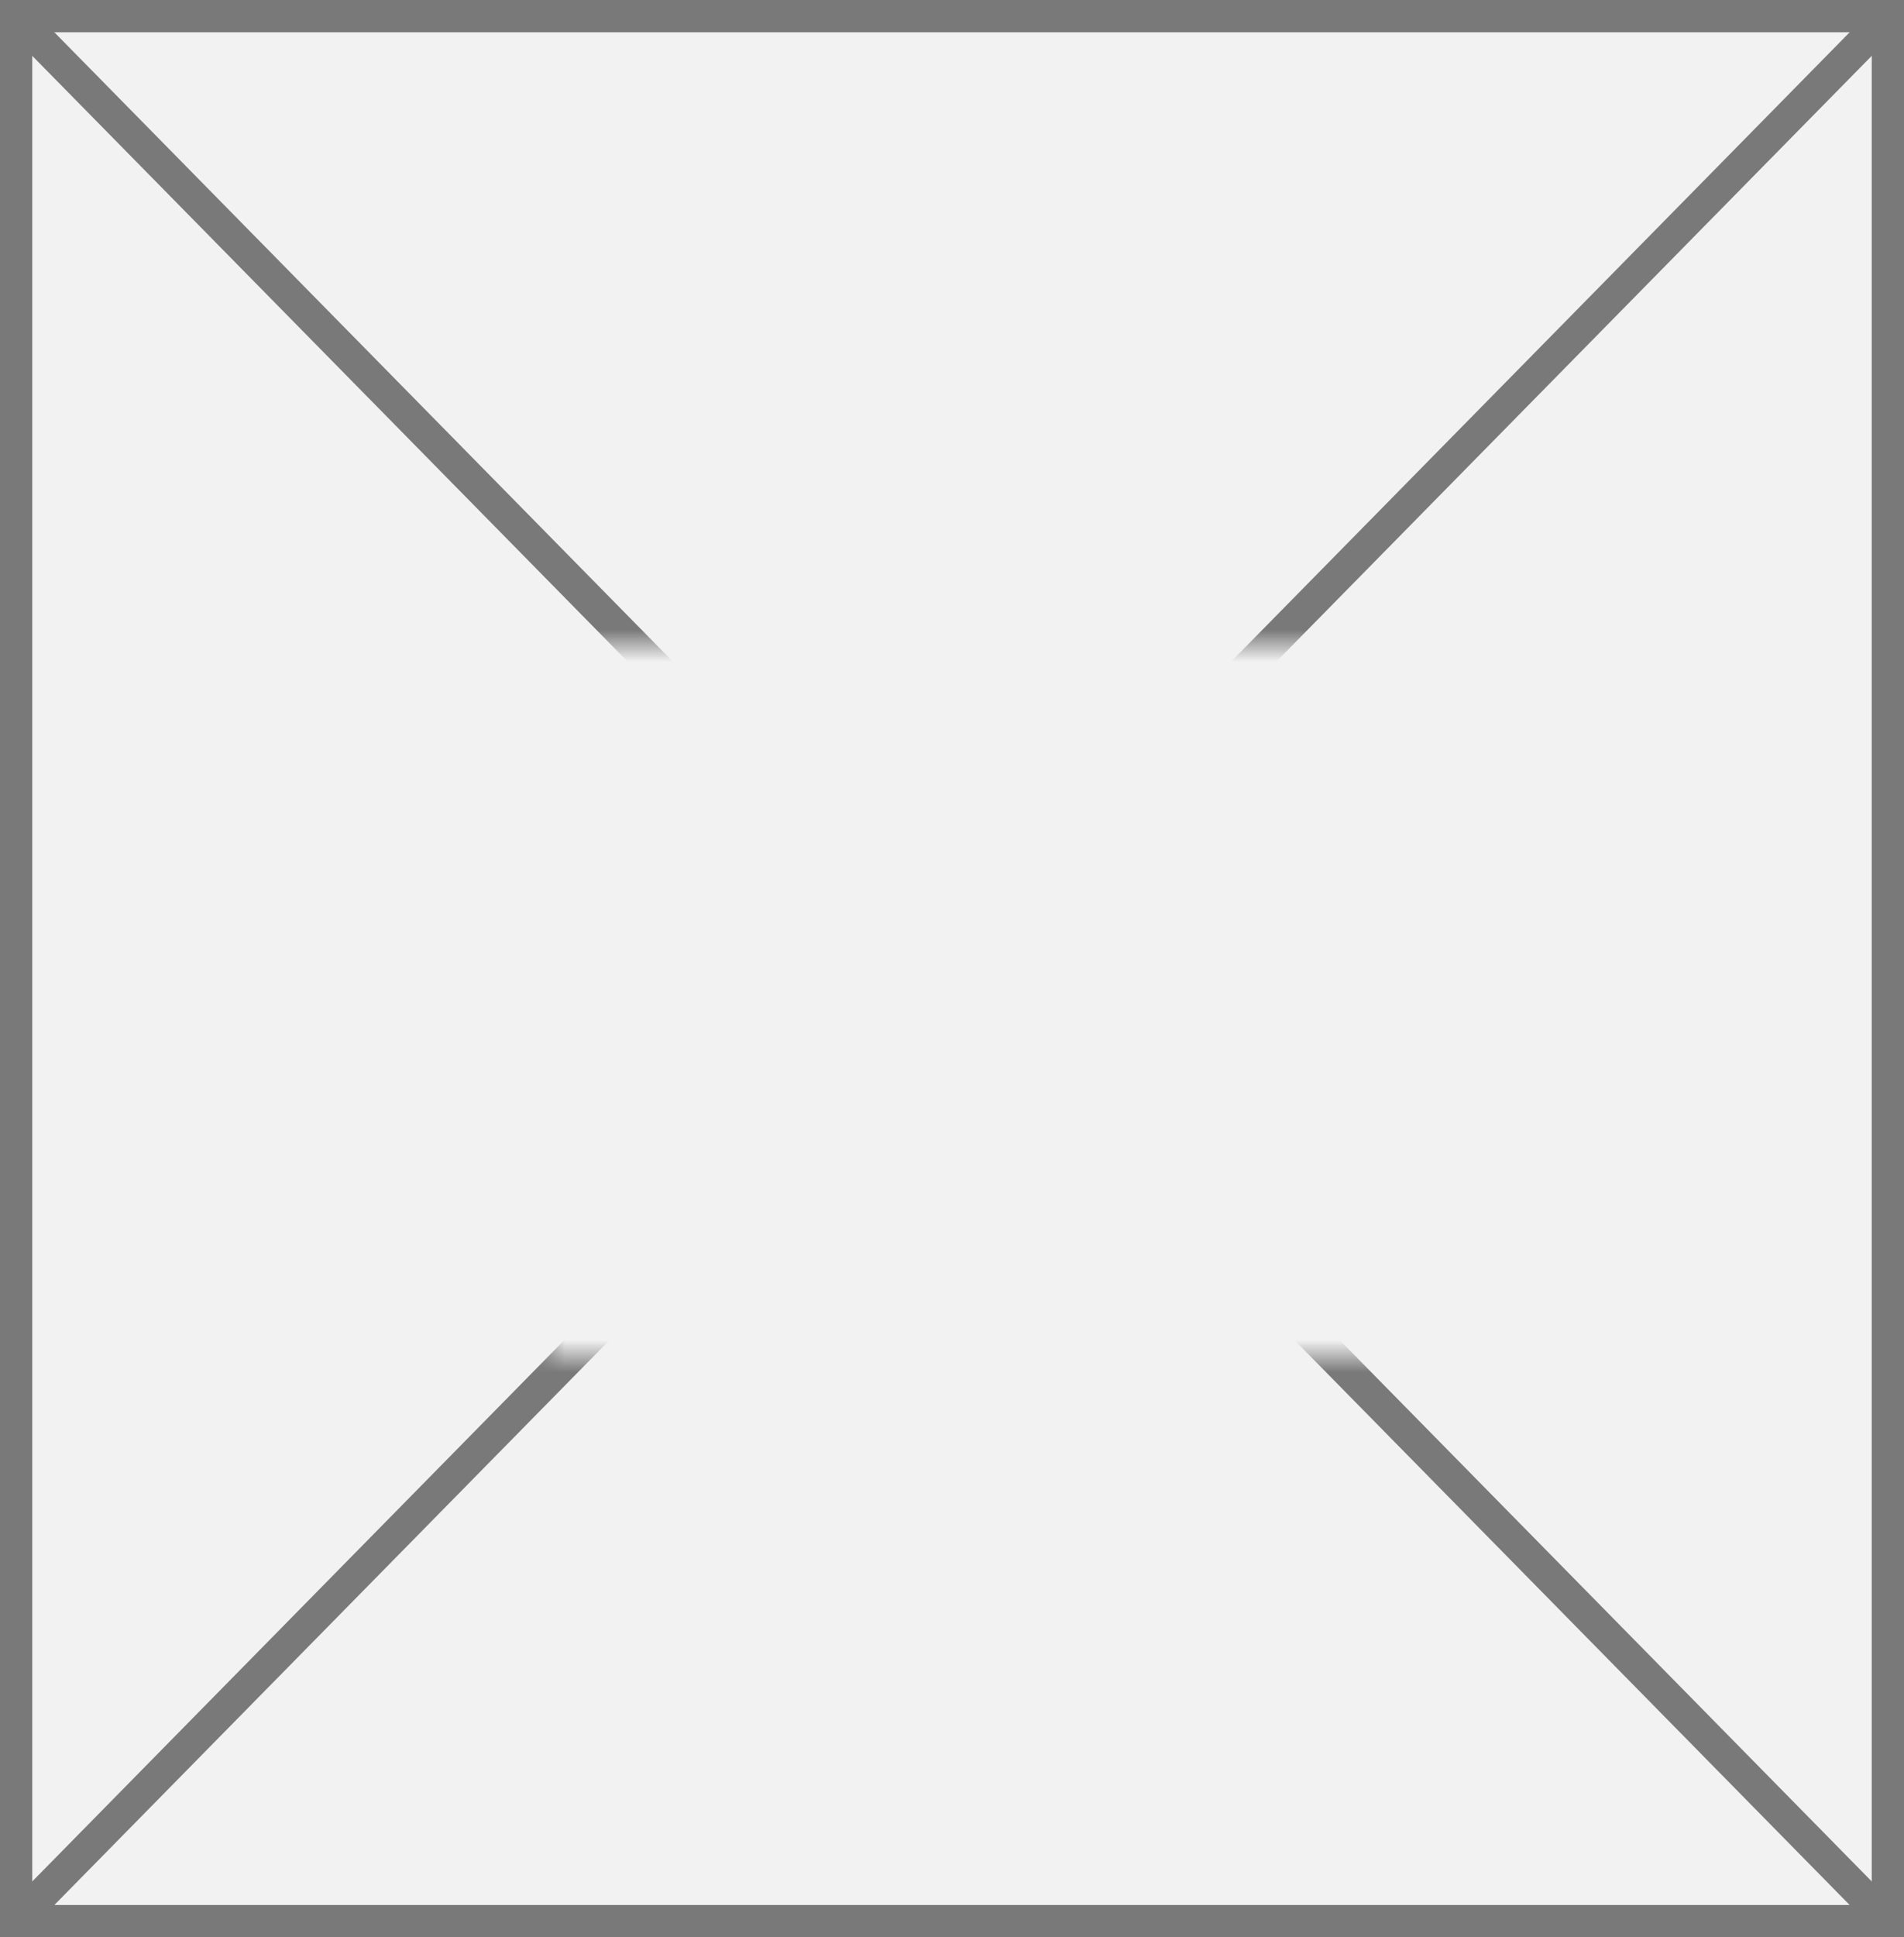 ﻿<?xml version="1.0" encoding="utf-8"?>
<svg version="1.1" xmlns:xlink="http://www.w3.org/1999/xlink" width="59px" height="60px" xmlns="http://www.w3.org/2000/svg">
  <rect width="100%" height="100%" fill="#333333" stroke="none"/>
  <defs>
    <mask fill="white" id="clip606">
      <path d="M 354 769  L 381 769  L 381 791  L 354 791  Z M 337 749  L 396 749  L 396 809  L 337 809  Z " fill-rule="evenodd" />
    </mask>
  </defs>
  <g transform="matrix(1 0 0 1 -337 -749 )">
    <path d="M 337.5 749.5  L 395.5 749.5  L 395.5 808.5  L 337.5 808.5  L 337.5 749.5  Z " fill-rule="nonzero" fill="#f2f2f2" stroke="none" />
    <path d="M 337.5 749.5  L 395.5 749.5  L 395.5 808.5  L 337.5 808.5  L 337.5 749.5  Z " stroke-width="1" stroke="#797979" fill="none" />
    <path d="M 337.357 749.363  L 395.643 808.637  M 395.643 749.363  L 337.357 808.637  " stroke-width="1" stroke="#797979" fill="none" mask="url(#clip606)" />
  </g>
</svg>